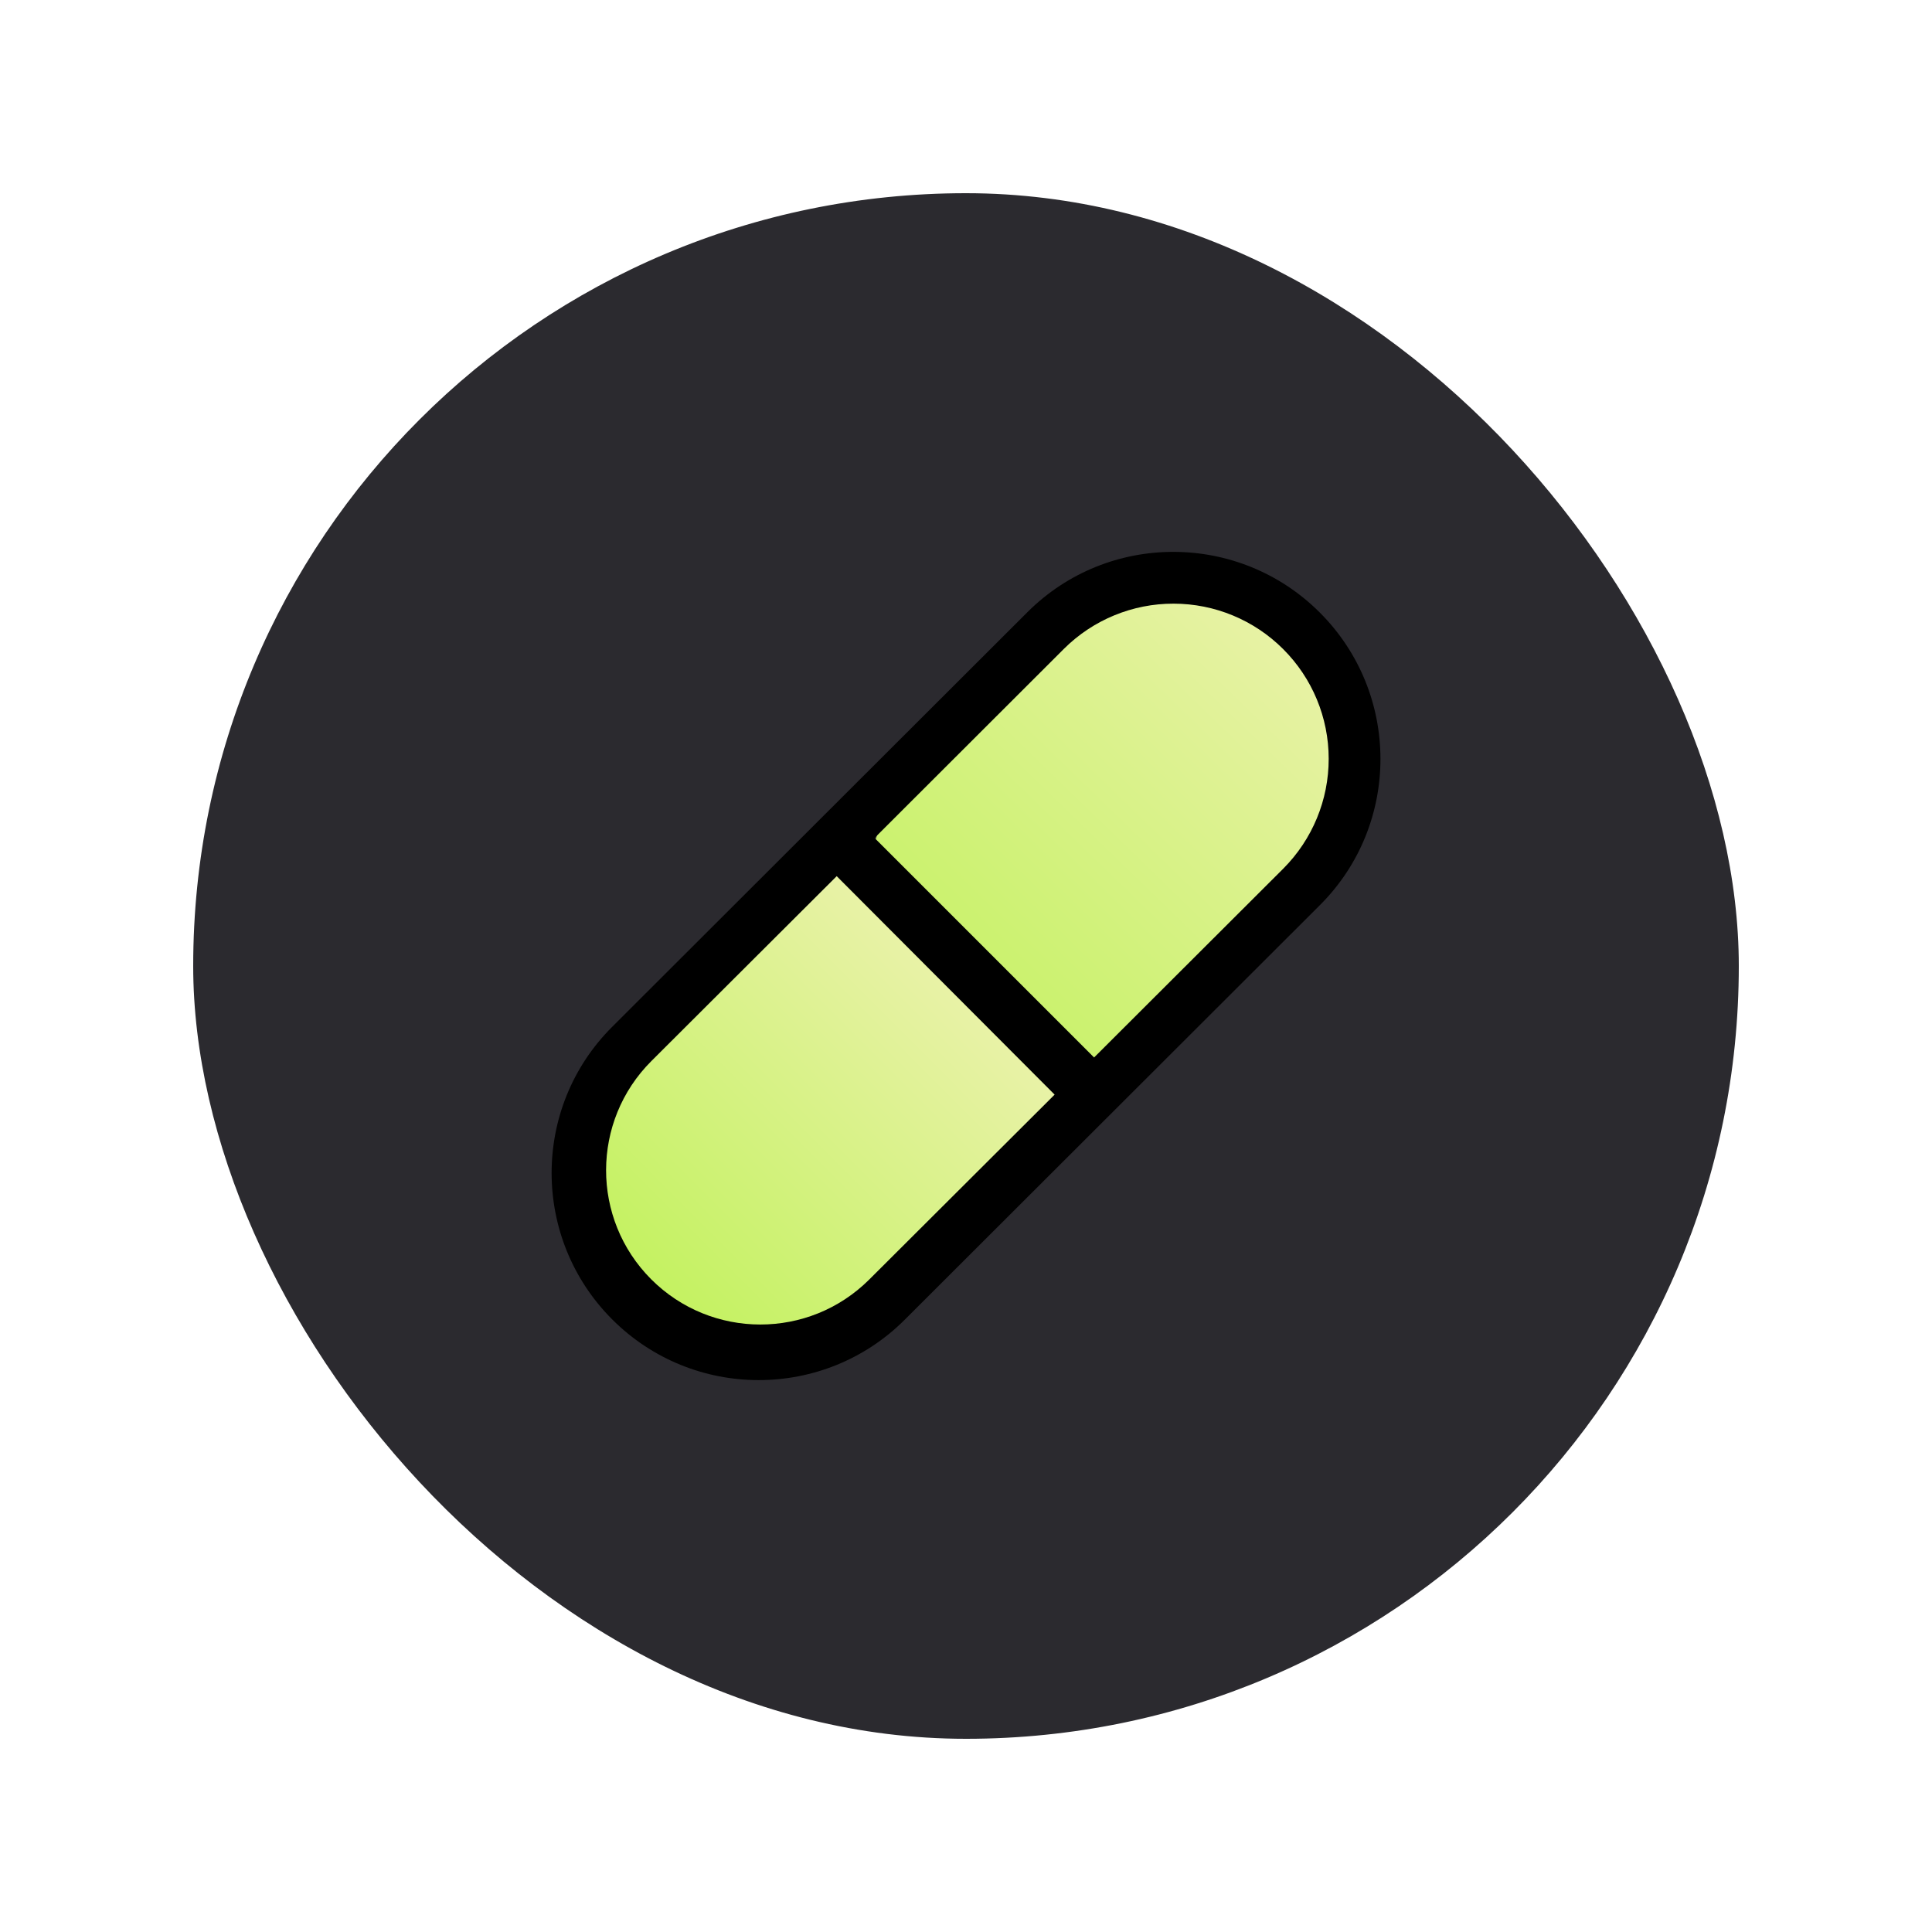 <svg width="40" height="40" viewBox="0 0 40 40" fill="none" xmlns="http://www.w3.org/2000/svg">
<g filter="url(#filter0_d_668_9319)">
<rect x="4" y="4" width="32" height="32" rx="16" fill="#2B2A2F"/>
</g>
<rect x="24.175" y="10.653" width="7.462" height="11.376" rx="3.731" transform="rotate(44.122 24.175 10.653)" fill="url(#paint0_linear_668_9319)"/>
<path d="M21.272 12.674C22.943 11.005 25.655 11.012 27.325 12.682C28.997 14.353 29.001 17.069 27.328 18.739L18.73 27.325C17.058 28.994 14.346 28.988 12.676 27.318C11.005 25.647 11 22.931 12.673 21.261L21.272 12.674ZM22.652 21.894L26.571 17.982C27.172 17.378 27.51 16.561 27.509 15.709C27.509 14.858 27.17 14.041 26.567 13.439C25.966 12.837 25.15 12.499 24.299 12.498C23.449 12.496 22.632 12.832 22.029 13.432L18.107 17.349L22.652 21.894ZM18.415 25.2C18.51 25.099 18.561 24.964 18.559 24.826C18.556 24.687 18.5 24.554 18.402 24.456C18.304 24.358 18.172 24.302 18.033 24.299C17.894 24.297 17.76 24.348 17.658 24.443L16.245 25.855C16.105 25.996 15.914 26.075 15.715 26.075C15.517 26.075 15.326 25.996 15.185 25.855L14.844 25.514C14.742 25.42 14.608 25.368 14.469 25.371C14.33 25.373 14.198 25.429 14.1 25.528C14.002 25.626 13.945 25.758 13.943 25.897C13.941 26.036 13.992 26.17 14.087 26.272L14.427 26.612C14.769 26.954 15.232 27.146 15.715 27.146C16.198 27.146 16.662 26.954 17.003 26.612L18.415 25.2Z" fill="black"/>
<path d="M17.323 18.14L21.835 22.663L17.998 26.49C16.749 27.736 14.727 27.733 13.481 26.485V26.485C12.235 25.236 12.238 23.213 13.487 21.967L17.323 18.14Z" fill="url(#paint1_linear_668_9319)"/>
<defs>
<filter id="filter0_d_668_9319" x="0" y="0" width="40" height="40" filterUnits="userSpaceOnUse" color-interpolation-filters="sRGB">
<feFlood flood-opacity="0" result="BackgroundImageFix"/>
<feColorMatrix in="SourceAlpha" type="matrix" values="0 0 0 0 0 0 0 0 0 0 0 0 0 0 0 0 0 0 127 0" result="hardAlpha"/>
<feOffset/>
<feGaussianBlur stdDeviation="2"/>
<feComposite in2="hardAlpha" operator="out"/>
<feColorMatrix type="matrix" values="0 0 0 0 0.452 0 0 0 0 0.481 0 0 0 0 0.596 0 0 0 0.5 0"/>
<feBlend mode="normal" in2="BackgroundImageFix" result="effect1_dropShadow_668_9319"/>
<feBlend mode="normal" in="SourceGraphic" in2="effect1_dropShadow_668_9319" result="shape"/>
</filter>
<linearGradient id="paint0_linear_668_9319" x1="27.906" y1="10.653" x2="27.906" y2="22.028" gradientUnits="userSpaceOnUse">
<stop stop-color="#E8F2A6"/>
<stop offset="1" stop-color="#C4F261"/>
</linearGradient>
<linearGradient id="paint1_linear_668_9319" x1="19.579" y1="20.402" x2="13.481" y2="26.485" gradientUnits="userSpaceOnUse">
<stop stop-color="#E8F2A6"/>
<stop offset="1" stop-color="#C4F261"/>
</linearGradient>
</defs>
</svg>
